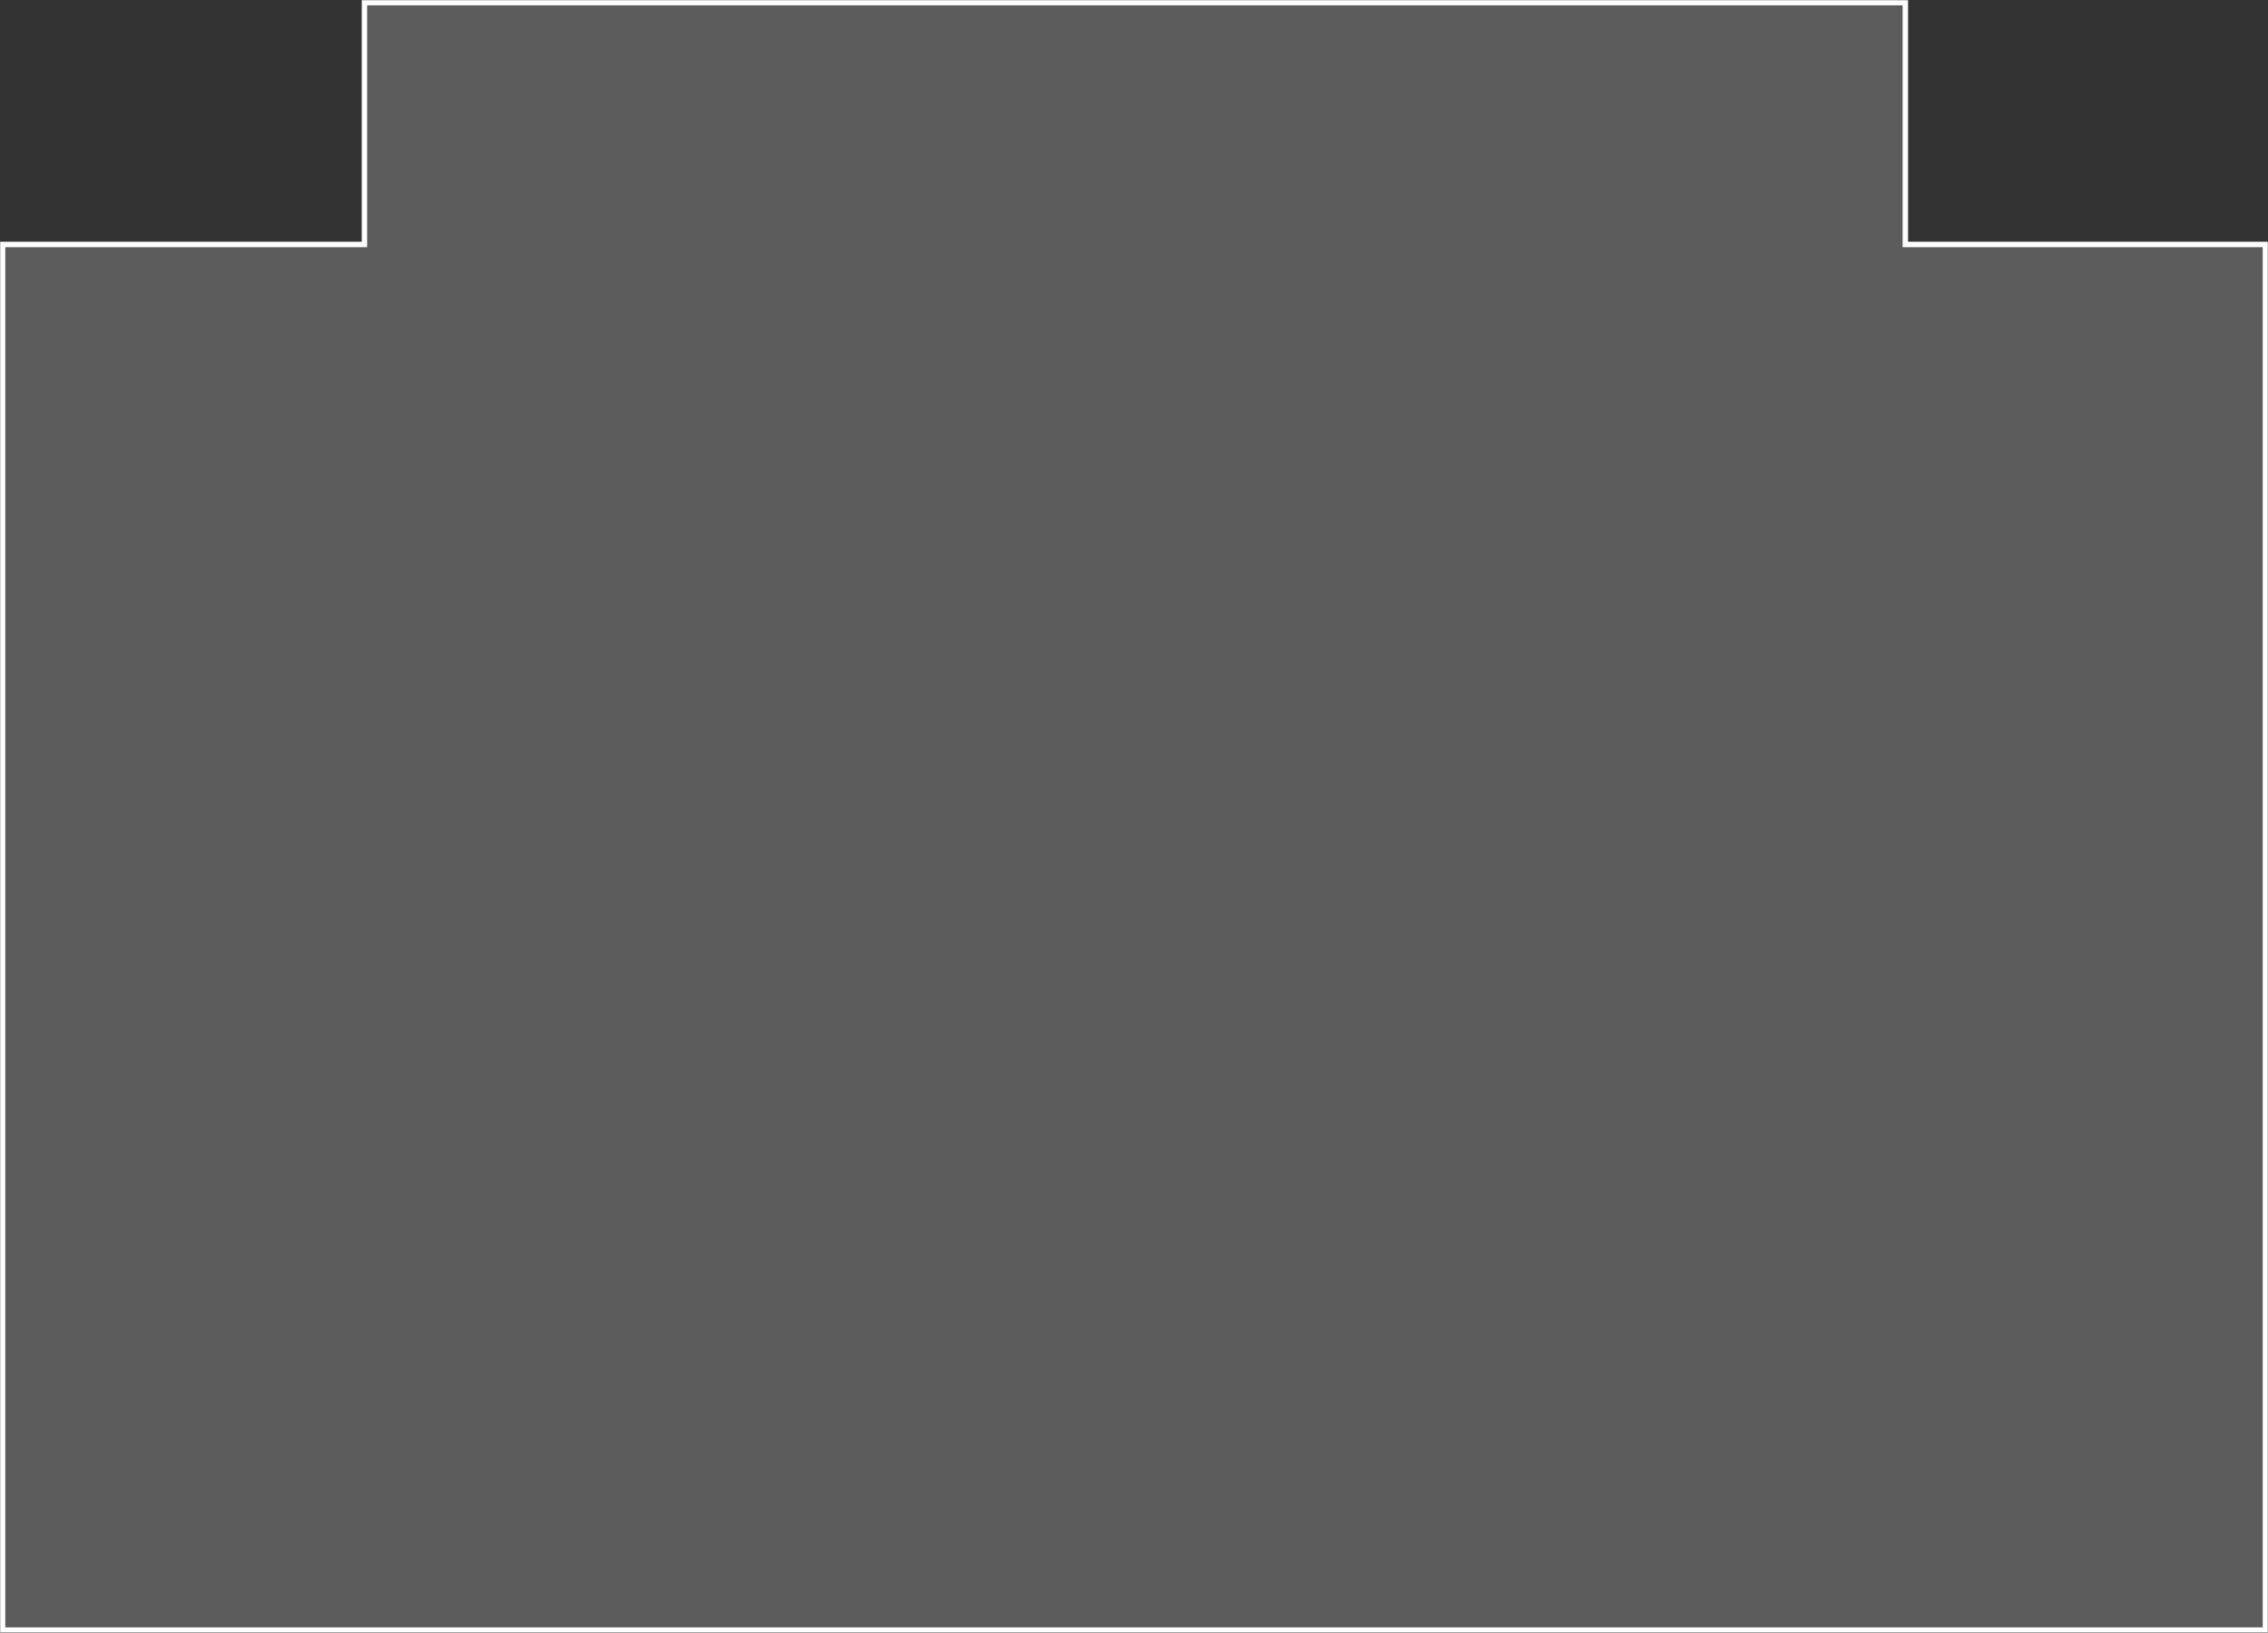 <svg width="1285" height="925" viewBox="0 0 1285 925" fill="none" xmlns="http://www.w3.org/2000/svg">
<rect x="0" y="0" width="1285" height="925" fill="#333333" stroke="none"/>
<mask id="path-1-inside-1_18_151" fill="white">
<path d="M1081 137H1285V925H0V137H205V0H1081V137Z"/>
</mask>
<path d="M1081 137H1285V925H0V137H205V0H1081V137Z" fill="white" fill-opacity="0.2"/>
<path d="M1081 137H1078V140H1081V137ZM1285 137H1288V134H1285V137ZM1285 925V928H1288V925H1285ZM0 925H-3V928H0V925ZM0 137V134H-3V137H0ZM205 137V140H208V137H205ZM205 0V-3H202V0H205ZM1081 0H1084V-3H1081V0ZM1081 137V140H1285V137V134H1081V137ZM1285 137H1282V925H1285H1288V137H1285ZM1285 925V922H0V925V928H1285V925ZM0 925H3V137H0H-3V925H0ZM0 137V140H205V137V134H0V137ZM205 137H208V0H205H202V137H205ZM205 0V3H1081V0V-3H205V0ZM1081 0H1078V137H1081H1084V0H1081Z" fill="white" mask="url(#path-1-inside-1_18_151)"/>
</svg>
